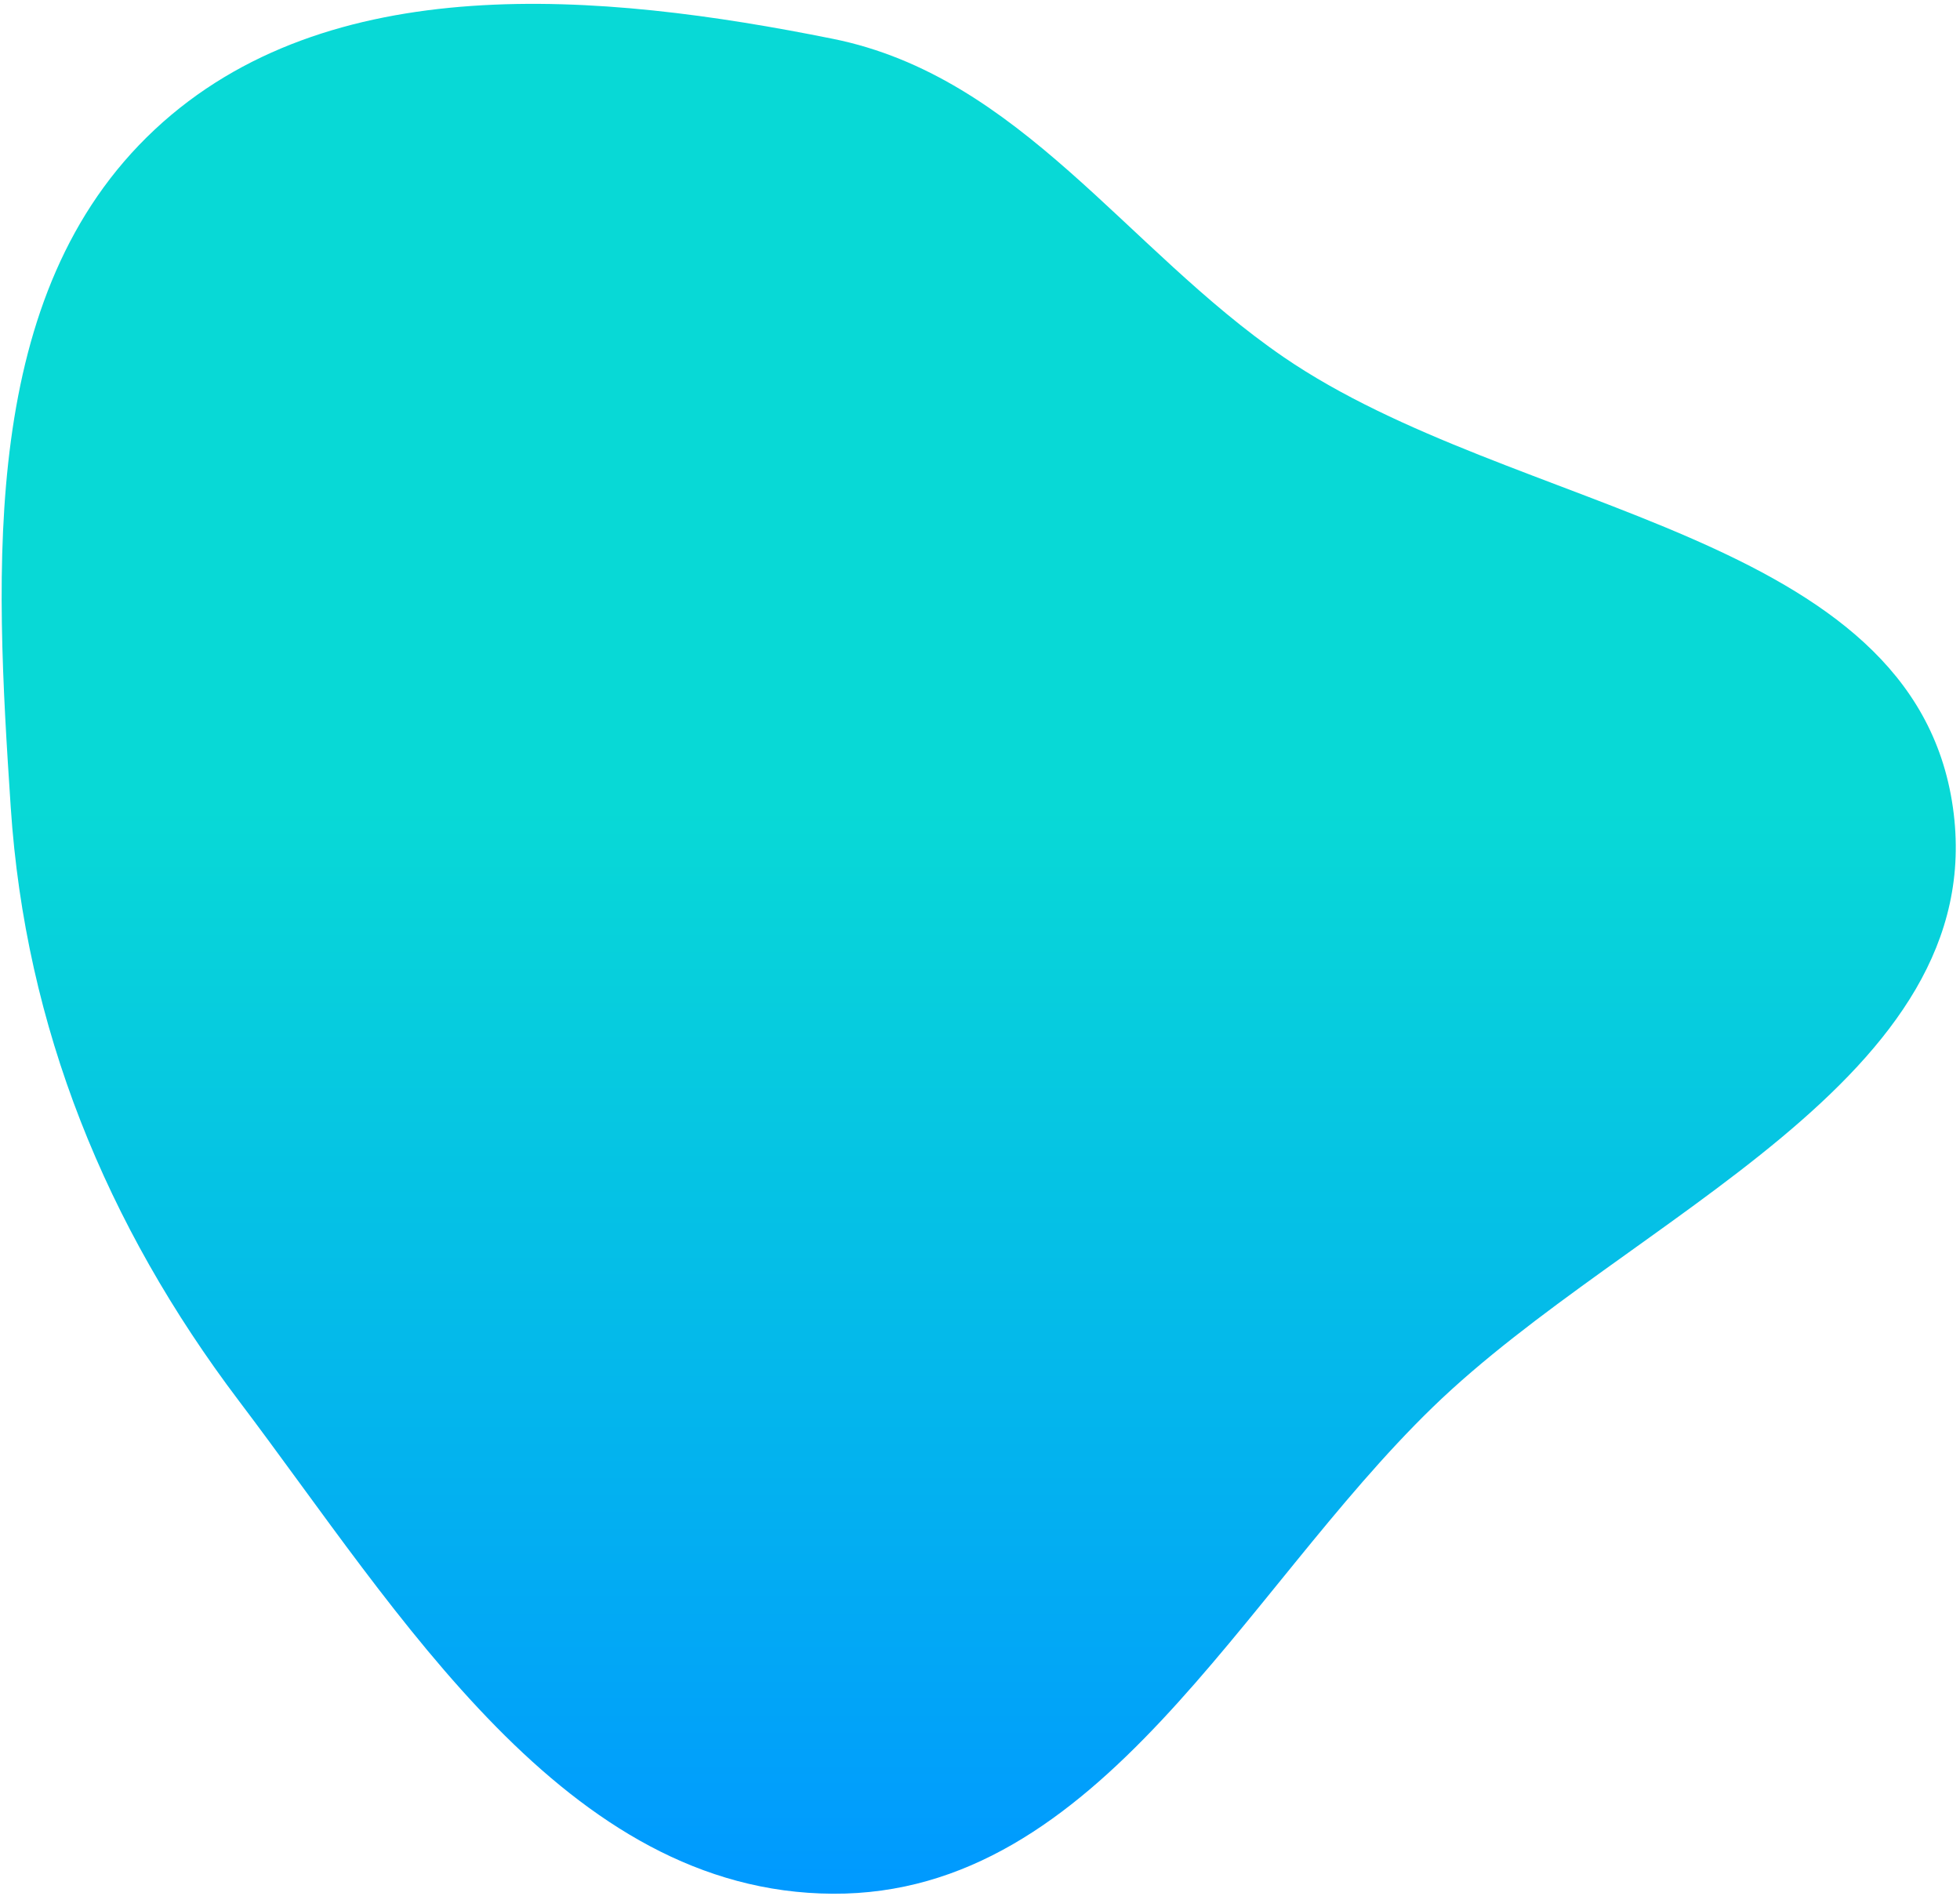 <svg width="334" height="323" viewBox="0 0 334 323" fill="none" xmlns="http://www.w3.org/2000/svg">
<path fill-rule="evenodd" clip-rule="evenodd" d="M141.911 6.61C173.847 13.042 191.848 42.389 218.707 60.818C257.996 87.775 326.087 90.419 332.792 137.577C339.388 183.978 277.803 207.132 244.147 239.765C211.405 271.513 187.527 322.894 141.911 322.657C96.345 322.42 68.221 275.032 40.73 238.709C18.068 208.767 4.317 175.04 1.832 137.577C-0.876 96.754 -3.532 50.032 26.361 22.083C55.864 -5.5 102.308 -1.365 141.911 6.61Z" fill="url(#paint0_linear_17_236)"/>
<defs>
<linearGradient id="paint0_linear_17_236" x1="166.783" y1="137.631" x2="166.782" y2="322.658" gradientUnits="userSpaceOnUse">
<stop stop-color="#08D9D6"/>
<stop offset="1" stop-color="#0099FF"/>
</linearGradient>
</defs>
</svg>
